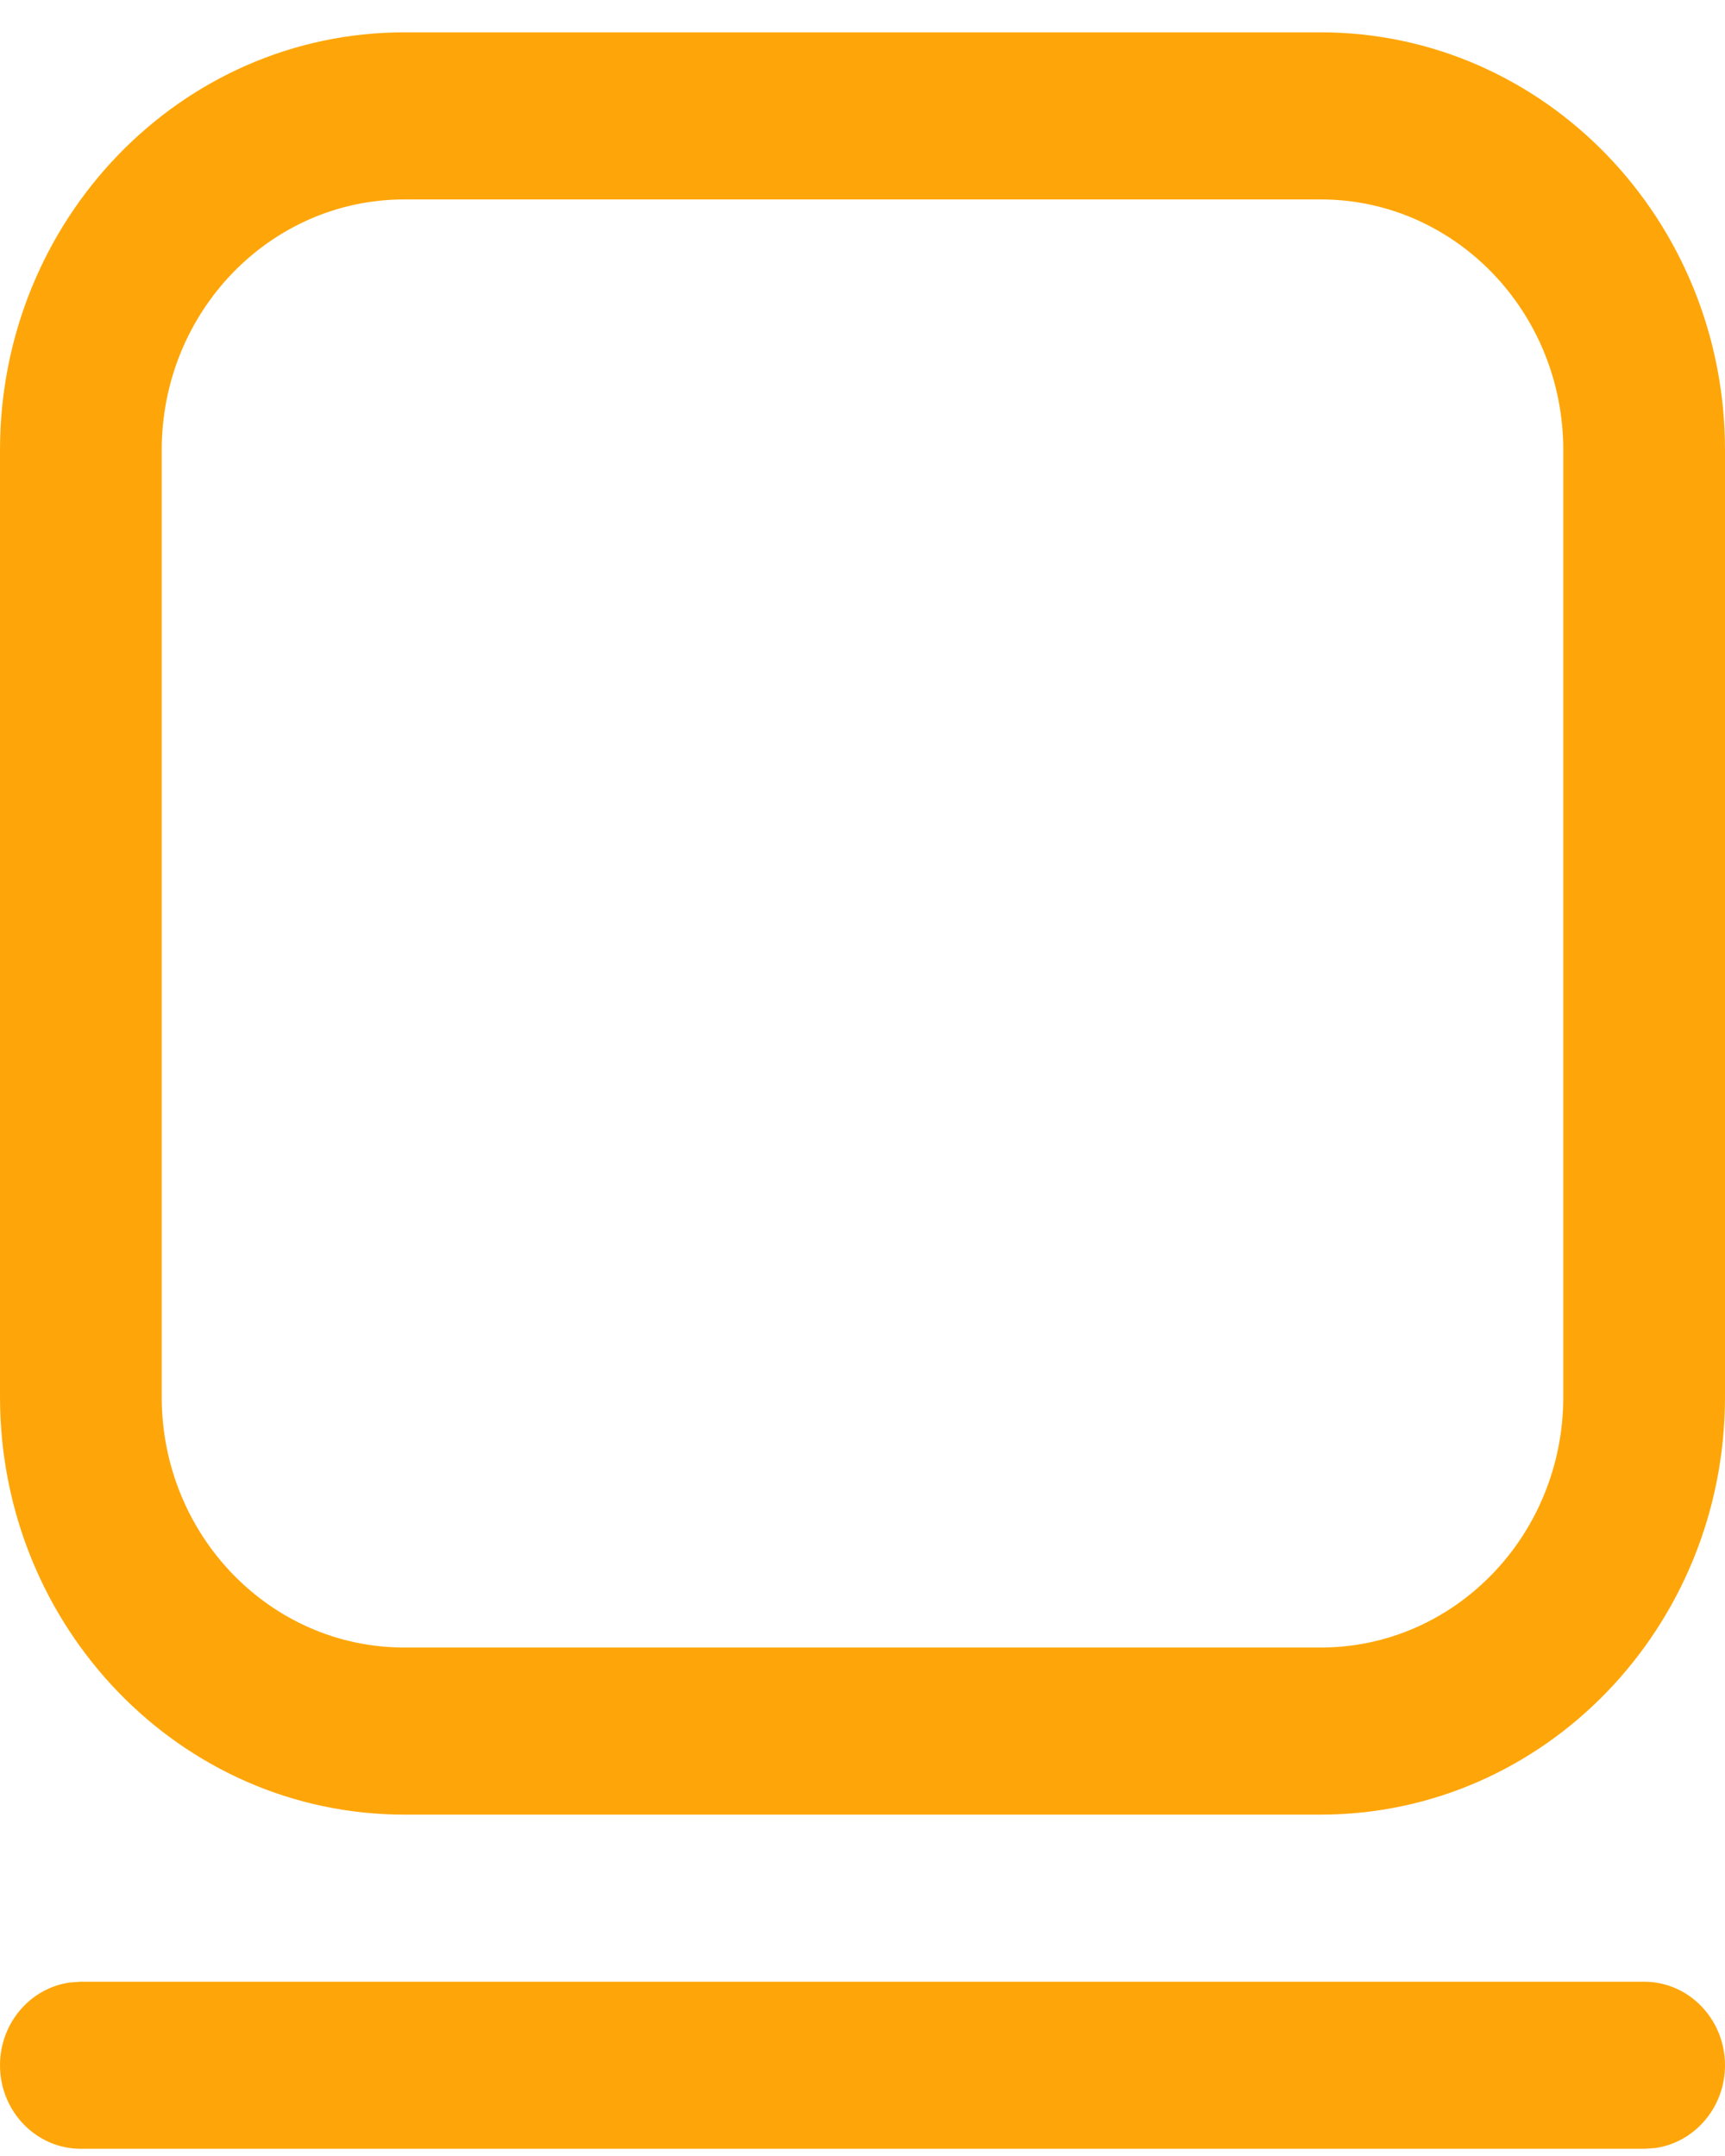 <svg width="40" height="50" viewBox="0 0 40 50" fill="none" xmlns="http://www.w3.org/2000/svg">
<path d="M1.875 45.958H38.125C39.16 45.958 40 46.826 40 47.896C40 48.877 39.294 49.687 38.38 49.816L38.125 49.833H1.875C0.839 49.833 0 48.966 0 47.896C0 46.915 0.705 46.104 1.621 45.976L1.875 45.958H38.125H1.875ZM30.625 0.75C35.803 0.75 40 5.087 40 10.438V32.396C40 37.746 35.803 42.083 30.625 42.083H9.375C4.197 42.083 0 37.746 0 32.396V10.438C0 5.087 4.197 0.75 9.375 0.75H30.625ZM30.625 4.625H9.375C6.268 4.625 3.75 7.227 3.75 10.438V32.396C3.75 35.606 6.268 38.208 9.375 38.208H30.625C33.731 38.208 36.25 35.606 36.25 32.396V10.438C36.25 7.227 33.731 4.625 30.625 4.625Z" fill="#FEA609"/>
</svg>
